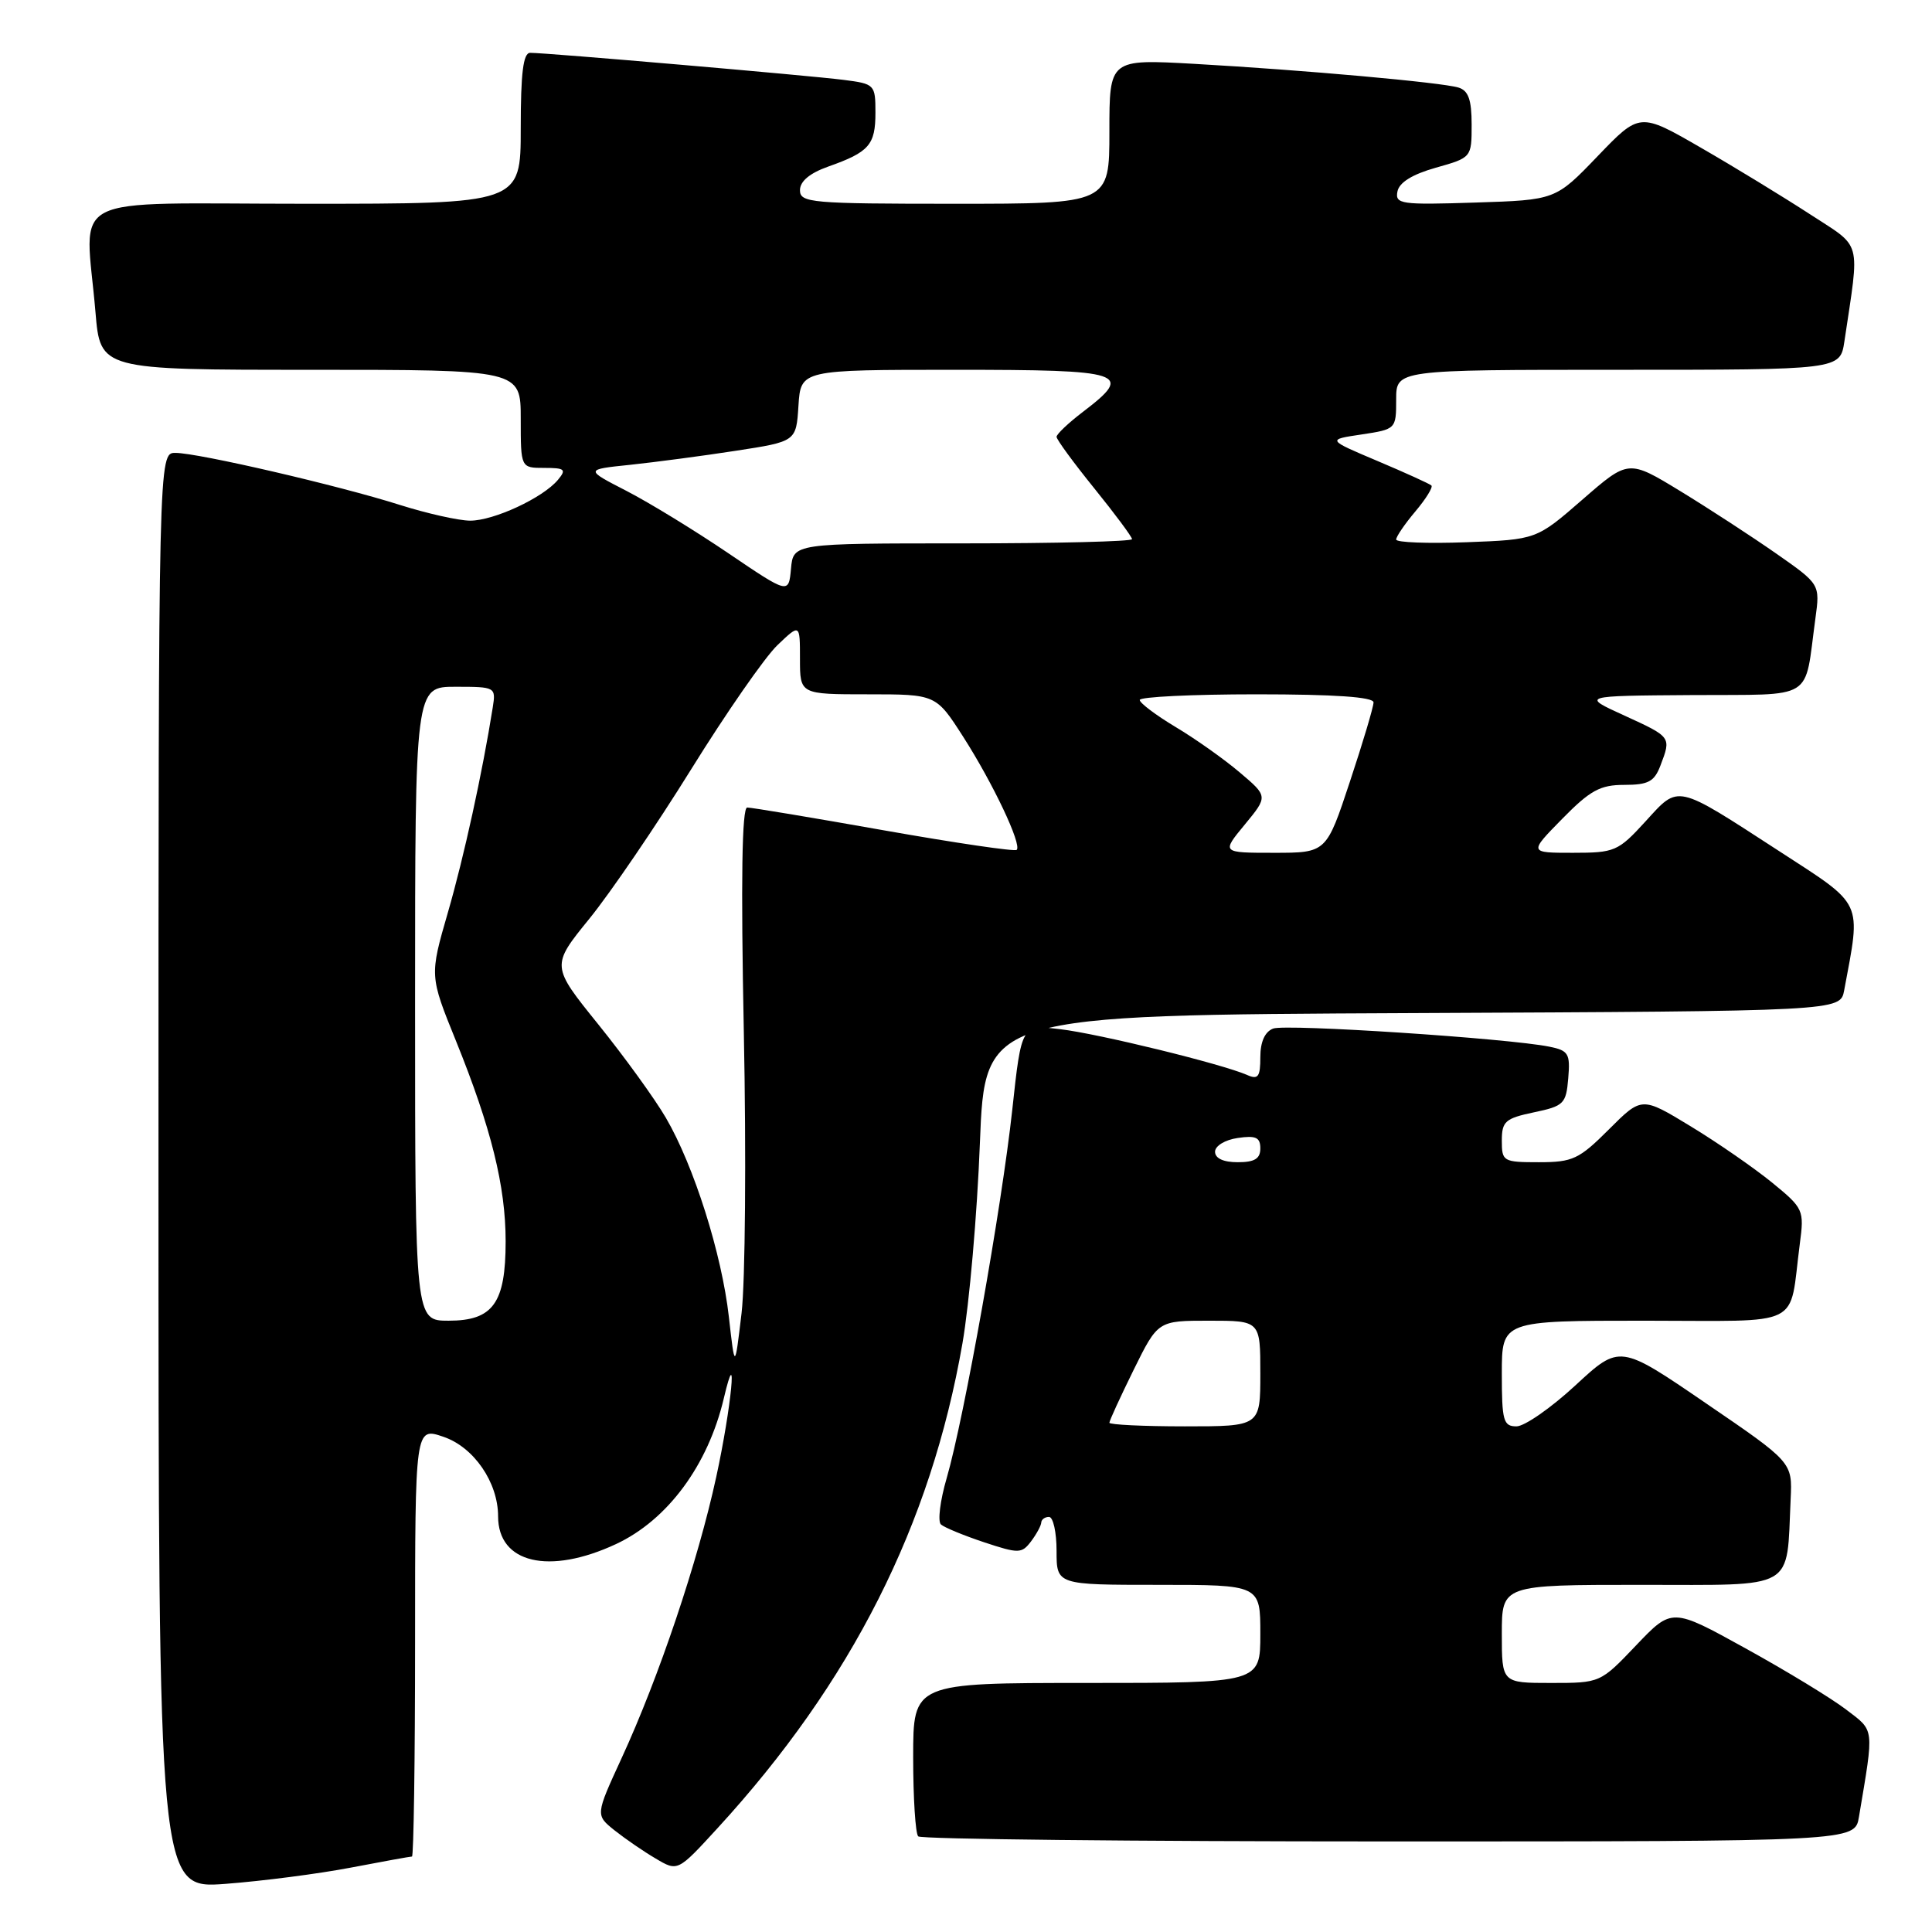 <?xml version="1.0" encoding="UTF-8" standalone="no"?>
<!DOCTYPE svg PUBLIC "-//W3C//DTD SVG 1.1//EN" "http://www.w3.org/Graphics/SVG/1.1/DTD/svg11.dtd" >
<svg xmlns="http://www.w3.org/2000/svg" xmlns:xlink="http://www.w3.org/1999/xlink" version="1.1" viewBox="0 0 256 256">
 <g >
 <path fill="currentColor"
d=" M 46.48 247.47 C 50.71 246.66 54.36 246.00 54.59 246.00 C 54.81 246.00 55.00 233.20 55.00 217.55 C 55.00 189.10 55.00 189.10 58.75 190.38 C 62.78 191.74 66.00 196.42 66.00 200.92 C 66.00 207.14 72.75 208.73 81.62 204.60 C 88.44 201.42 93.82 194.16 95.91 185.28 C 97.80 177.24 96.93 186.38 94.91 195.68 C 92.49 206.85 87.30 222.27 82.35 233.00 C 78.90 240.50 78.90 240.50 81.43 242.53 C 82.83 243.64 85.28 245.33 86.89 246.27 C 89.80 248.00 89.80 248.00 95.07 242.25 C 112.83 222.89 123.34 202.08 127.53 178.00 C 128.44 172.78 129.48 160.85 129.84 151.50 C 130.50 134.50 130.50 134.50 187.17 134.24 C 243.84 133.98 243.84 133.98 244.36 131.24 C 246.61 119.19 247.04 120.11 235.78 112.80 C 221.89 103.79 222.52 103.93 218.02 108.86 C 214.41 112.81 213.96 113.00 208.41 113.00 C 202.58 113.00 202.58 113.00 207.00 108.50 C 210.71 104.72 212.03 104.00 215.23 104.00 C 218.41 104.00 219.21 103.57 220.02 101.43 C 221.46 97.65 221.48 97.67 215.25 94.82 C 209.50 92.20 209.50 92.20 224.17 92.10 C 240.73 91.99 239.03 93.04 240.55 81.95 C 241.17 77.41 241.17 77.41 235.33 73.33 C 232.12 71.09 226.41 67.37 222.64 65.07 C 215.78 60.89 215.78 60.89 209.69 66.19 C 203.59 71.50 203.59 71.50 194.29 71.85 C 189.18 72.04 185.00 71.88 185.00 71.49 C 185.00 71.10 186.14 69.43 187.54 67.77 C 188.94 66.11 189.90 64.56 189.67 64.33 C 189.44 64.11 186.23 62.65 182.54 61.09 C 175.82 58.25 175.82 58.25 180.41 57.57 C 184.97 56.88 185.00 56.85 185.00 52.94 C 185.00 49.00 185.00 49.00 214.41 49.00 C 243.82 49.00 243.82 49.00 244.39 45.25 C 246.44 31.50 246.83 32.95 239.82 28.38 C 236.34 26.12 229.85 22.15 225.39 19.58 C 217.27 14.89 217.27 14.89 211.70 20.69 C 206.12 26.50 206.12 26.50 195.47 26.84 C 185.62 27.16 184.84 27.05 185.17 25.37 C 185.40 24.18 187.14 23.10 190.26 22.22 C 194.99 20.89 195.00 20.87 195.00 16.51 C 195.00 13.21 194.57 12.00 193.25 11.60 C 191.01 10.92 172.76 9.28 158.25 8.46 C 147.00 7.83 147.00 7.83 147.00 17.42 C 147.00 27.00 147.00 27.00 126.50 27.00 C 107.43 27.00 106.00 26.87 106.00 25.20 C 106.00 24.02 107.30 22.94 109.75 22.07 C 115.16 20.16 116.00 19.20 116.00 14.94 C 116.00 11.20 115.91 11.11 111.75 10.58 C 107.21 10.00 72.34 6.99 70.25 7.00 C 69.33 7.00 69.00 9.67 69.00 17.00 C 69.00 27.00 69.00 27.00 40.50 27.00 C 8.05 27.00 11.29 25.33 12.65 41.35 C 13.29 49.00 13.29 49.00 41.15 49.00 C 69.00 49.00 69.00 49.00 69.00 55.50 C 69.00 62.00 69.00 62.00 72.12 62.00 C 74.85 62.00 75.08 62.20 73.94 63.57 C 71.95 65.97 65.42 69.00 62.29 68.99 C 60.76 68.98 56.58 68.04 53.00 66.91 C 44.96 64.35 26.29 60.02 23.25 60.01 C 21.00 60.00 21.00 60.00 21.00 155.14 C 21.00 250.29 21.00 250.29 29.89 249.62 C 34.79 249.25 42.25 248.28 46.48 247.47 Z  M 246.32 240.75 C 248.34 228.72 248.43 229.43 244.60 226.51 C 242.65 225.02 236.67 221.38 231.30 218.42 C 221.55 213.03 221.55 213.03 216.80 218.01 C 212.05 223.00 212.04 223.00 205.52 223.00 C 199.00 223.00 199.00 223.00 199.00 216.50 C 199.00 210.00 199.00 210.00 217.45 210.00 C 238.21 210.00 236.70 210.87 237.27 198.63 C 237.50 193.76 237.50 193.76 226.06 185.95 C 214.63 178.13 214.63 178.13 208.76 183.56 C 205.53 186.55 202.01 189.00 200.94 189.00 C 199.20 189.00 199.00 188.26 199.00 182.00 C 199.00 175.00 199.00 175.00 217.92 175.00 C 239.29 175.00 237.00 176.13 238.48 164.85 C 239.08 160.32 238.99 160.12 234.80 156.69 C 232.43 154.76 227.58 151.40 224.02 149.24 C 217.54 145.30 217.54 145.30 213.19 149.65 C 209.24 153.60 208.39 154.00 203.92 154.00 C 199.17 154.00 199.00 153.90 199.00 151.14 C 199.00 148.59 199.45 148.19 203.25 147.39 C 207.22 146.56 207.52 146.26 207.80 142.88 C 208.08 139.61 207.83 139.20 205.30 138.69 C 199.82 137.58 170.37 135.65 168.70 136.29 C 167.60 136.71 167.00 138.05 167.00 140.08 C 167.00 142.69 166.71 143.09 165.25 142.44 C 161.93 140.98 145.56 136.97 140.46 136.37 C 135.35 135.77 135.35 135.77 134.13 147.06 C 132.72 160.01 127.76 187.86 125.44 195.86 C 124.57 198.83 124.23 201.60 124.68 202.00 C 125.13 202.40 127.70 203.46 130.40 204.36 C 134.99 205.88 135.38 205.87 136.62 204.24 C 137.34 203.28 137.95 202.16 137.97 201.75 C 137.99 201.34 138.45 201.00 139.00 201.00 C 139.55 201.00 140.00 203.03 140.00 205.50 C 140.00 210.00 140.00 210.00 153.50 210.00 C 167.00 210.00 167.00 210.00 167.00 216.50 C 167.00 223.00 167.00 223.00 144.00 223.00 C 121.00 223.00 121.00 223.00 121.00 232.83 C 121.00 238.24 121.30 242.97 121.67 243.33 C 122.03 243.70 150.11 244.00 184.06 244.00 C 245.78 244.00 245.78 244.00 246.32 240.75 Z  M 96.58 174.50 C 95.64 166.15 91.95 154.48 88.23 148.11 C 86.75 145.57 82.72 140.01 79.28 135.74 C 73.02 127.98 73.02 127.98 78.09 121.74 C 80.88 118.31 86.95 109.40 91.58 101.94 C 96.21 94.48 101.35 87.08 103.00 85.50 C 106.00 82.63 106.00 82.63 106.00 87.31 C 106.00 92.00 106.00 92.00 115.01 92.00 C 124.02 92.00 124.02 92.00 127.63 97.63 C 131.59 103.82 135.42 111.91 134.72 112.61 C 134.48 112.86 126.57 111.69 117.16 110.03 C 107.75 108.36 99.58 107.00 99.01 107.00 C 98.31 107.00 98.16 116.56 98.56 136.75 C 98.89 153.11 98.75 169.88 98.26 174.00 C 97.37 181.50 97.37 181.50 96.58 174.50 Z  M 55.00 133.00 C 55.00 91.00 55.00 91.00 60.36 91.00 C 65.65 91.00 65.72 91.04 65.29 93.75 C 63.92 102.39 61.48 113.54 59.35 120.90 C 56.92 129.30 56.92 129.30 60.42 137.93 C 65.09 149.47 67.00 157.18 67.00 164.49 C 67.00 172.68 65.33 175.00 59.44 175.00 C 55.00 175.00 55.00 175.00 55.00 133.00 Z  M 164.94 109.26 C 168.02 105.52 168.02 105.52 164.26 102.34 C 162.19 100.58 158.37 97.88 155.77 96.33 C 153.17 94.77 151.03 93.16 151.02 92.75 C 151.01 92.34 157.97 92.00 166.50 92.00 C 176.86 92.00 182.00 92.36 182.00 93.07 C 182.00 93.66 180.59 98.39 178.87 103.57 C 175.75 113.00 175.75 113.00 168.80 113.00 C 161.85 113.00 161.85 113.00 164.94 109.26 Z  M 96.50 73.30 C 92.10 70.32 86.03 66.60 83.00 65.04 C 77.50 62.21 77.50 62.21 83.50 61.59 C 86.80 61.24 93.10 60.41 97.50 59.73 C 105.50 58.50 105.50 58.50 105.80 53.75 C 106.11 49.00 106.11 49.00 126.55 49.00 C 149.14 49.00 150.30 49.38 143.50 54.57 C 141.57 56.04 140.00 57.53 140.00 57.88 C 140.00 58.24 142.25 61.31 145.00 64.71 C 147.75 68.11 150.00 71.14 150.00 71.44 C 150.00 71.75 139.90 72.00 127.56 72.00 C 105.12 72.00 105.12 72.00 104.81 75.36 C 104.50 78.72 104.50 78.72 96.50 73.30 Z  M 147.00 188.52 C 147.00 188.25 148.45 185.10 150.21 181.52 C 153.43 175.00 153.43 175.00 160.21 175.00 C 167.00 175.00 167.00 175.00 167.00 182.00 C 167.00 189.00 167.00 189.00 157.00 189.00 C 151.50 189.00 147.00 188.78 147.00 188.52 Z  M 161.00 152.61 C 161.00 151.84 162.32 151.03 164.00 150.79 C 166.40 150.43 167.00 150.71 167.00 152.17 C 167.00 153.54 166.24 154.00 164.00 154.00 C 162.11 154.00 161.00 153.49 161.00 152.61 Z "/>
</g>
</svg>